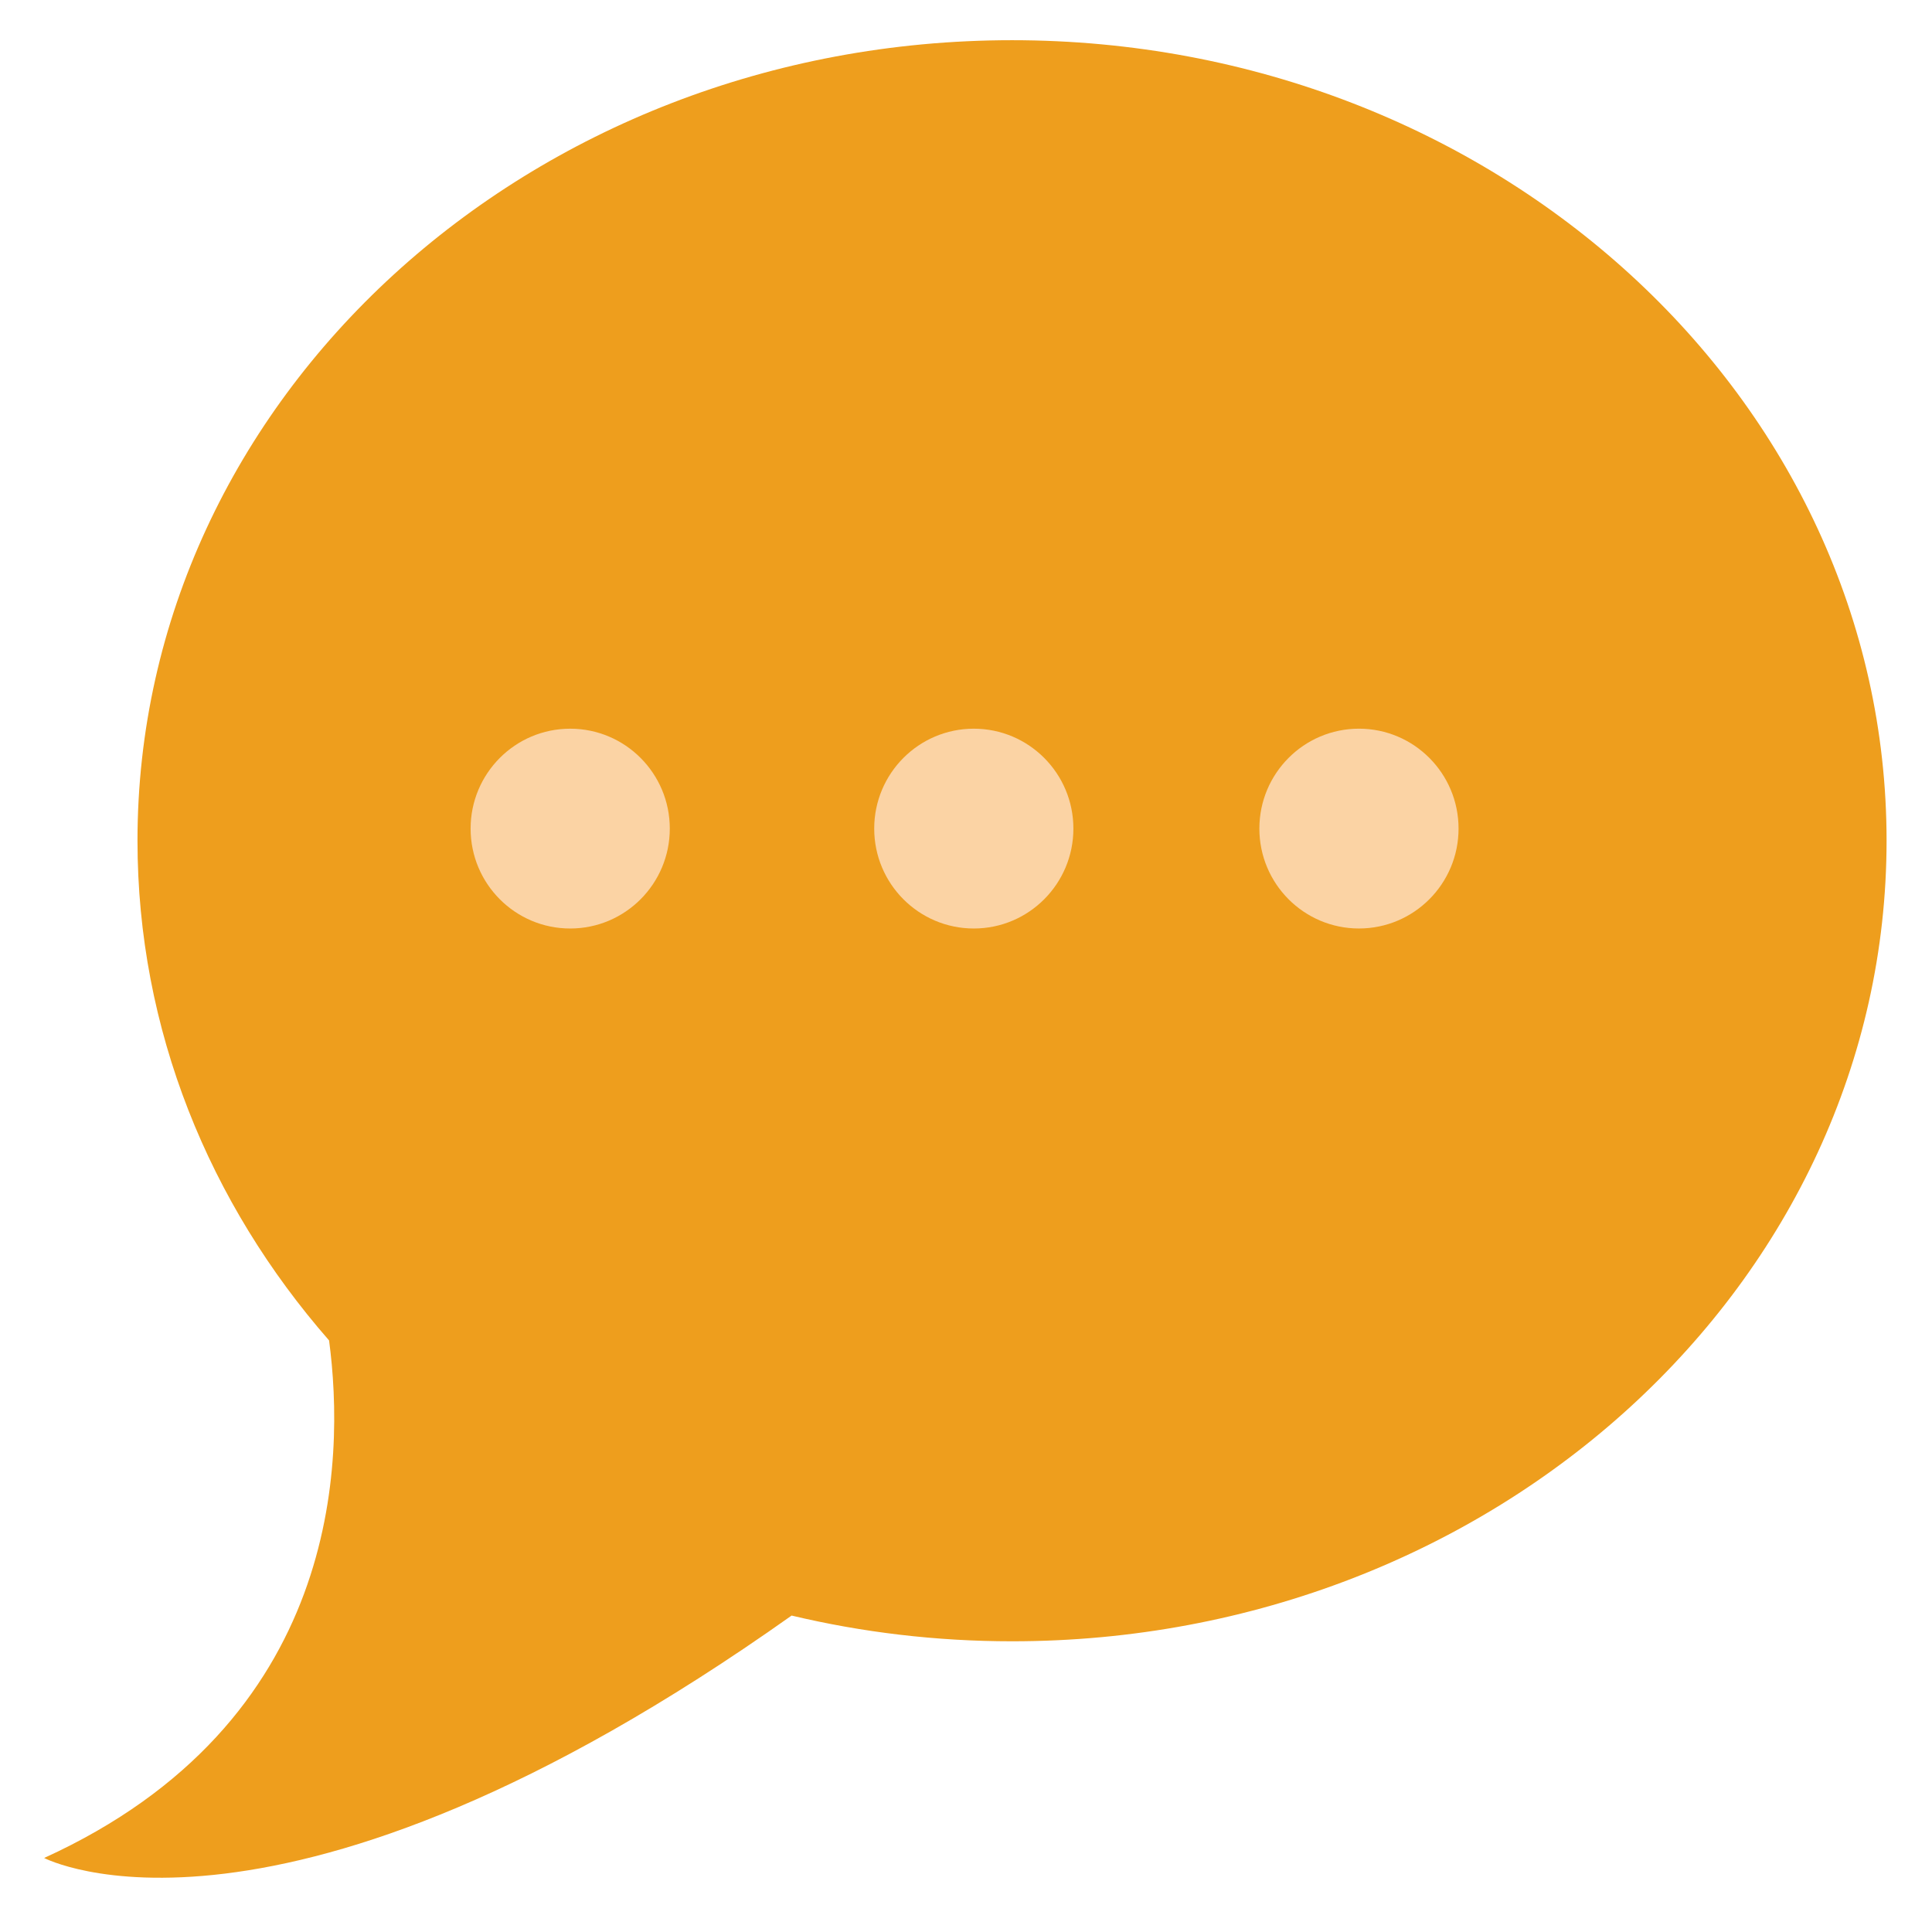 <?xml version="1.0" encoding="UTF-8" standalone="no"?>
<!DOCTYPE svg PUBLIC "-//W3C//DTD SVG 1.1//EN" "http://www.w3.org/Graphics/SVG/1.1/DTD/svg11.dtd">
<svg width="100%" height="100%" viewBox="0 0 375 375" version="1.1" xmlns="http://www.w3.org/2000/svg" xmlns:xlink="http://www.w3.org/1999/xlink" xml:space="preserve" xmlns:serif="http://www.serif.com/" style="fill-rule:evenodd;clip-rule:evenodd;stroke-linejoin:round;stroke-miterlimit:2;">
    <g transform="matrix(1,0,0,1,-421.875,0)">
        <g id="Page-2" serif:id="Page 2" transform="matrix(1,0,0,1,421.875,0)">
            <rect x="0" y="0" width="375" height="375" style="fill:none;"/>
            <g transform="matrix(-1,0,0,1,374.607,0)">
                <g transform="matrix(1.577,0,0,-1.58,-148.03,541.985)">
                    <path d="M325.98,114.78C289.41,131.41 288.93,163.52 290.91,178.36C305.65,195.18 314.49,216.52 314.49,239.75C314.49,294.06 266.3,338.09 206.85,338.09C147.4,338.09 99.21,294.06 99.21,239.75C99.215,185.43 147.4,141.4 206.85,141.4C216.22,141.4 225.31,142.5 233.98,144.56C297.33,99.73 325.98,114.78 325.98,114.78" style="fill:rgb(238,158,29);fill-rule:nonzero;"/>
                </g>
                <g transform="matrix(0,-1.596,1.591,0,-72.947,604.854)">
                    <path d="M278.21,199.59C271.5,199.59 266.06,205.03 266.06,211.74C266.06,218.45 271.5,223.89 278.21,223.89C284.92,223.89 290.36,218.45 290.36,211.74C290.36,205.03 284.92,199.59 278.21,199.59" style="fill:rgb(251,211,164);fill-rule:nonzero;"/>
                </g>
                <g transform="matrix(0,-1.596,1.591,0,-151.286,526.25)">
                    <path d="M228.96,199.59C222.25,199.59 216.81,205.03 216.81,211.74C216.81,218.45 222.25,223.89 228.96,223.89C235.67,223.89 241.11,218.45 241.11,211.74C241.11,205.03 235.67,199.59 228.96,199.59" style="fill:rgb(251,211,164);fill-rule:nonzero;"/>
                </g>
                <g transform="matrix(0,-1.596,1.591,0,-226.045,451.236)">
                    <path d="M181.96,199.59C175.25,199.59 169.81,205.03 169.81,211.74C169.81,218.45 175.25,223.89 181.96,223.89C188.67,223.89 194.11,218.45 194.11,211.74C194.11,205.03 188.67,199.59 181.96,199.59" style="fill:rgb(251,211,164);fill-rule:nonzero;"/>
                </g>
            </g>
        </g>
    </g>
</svg>
